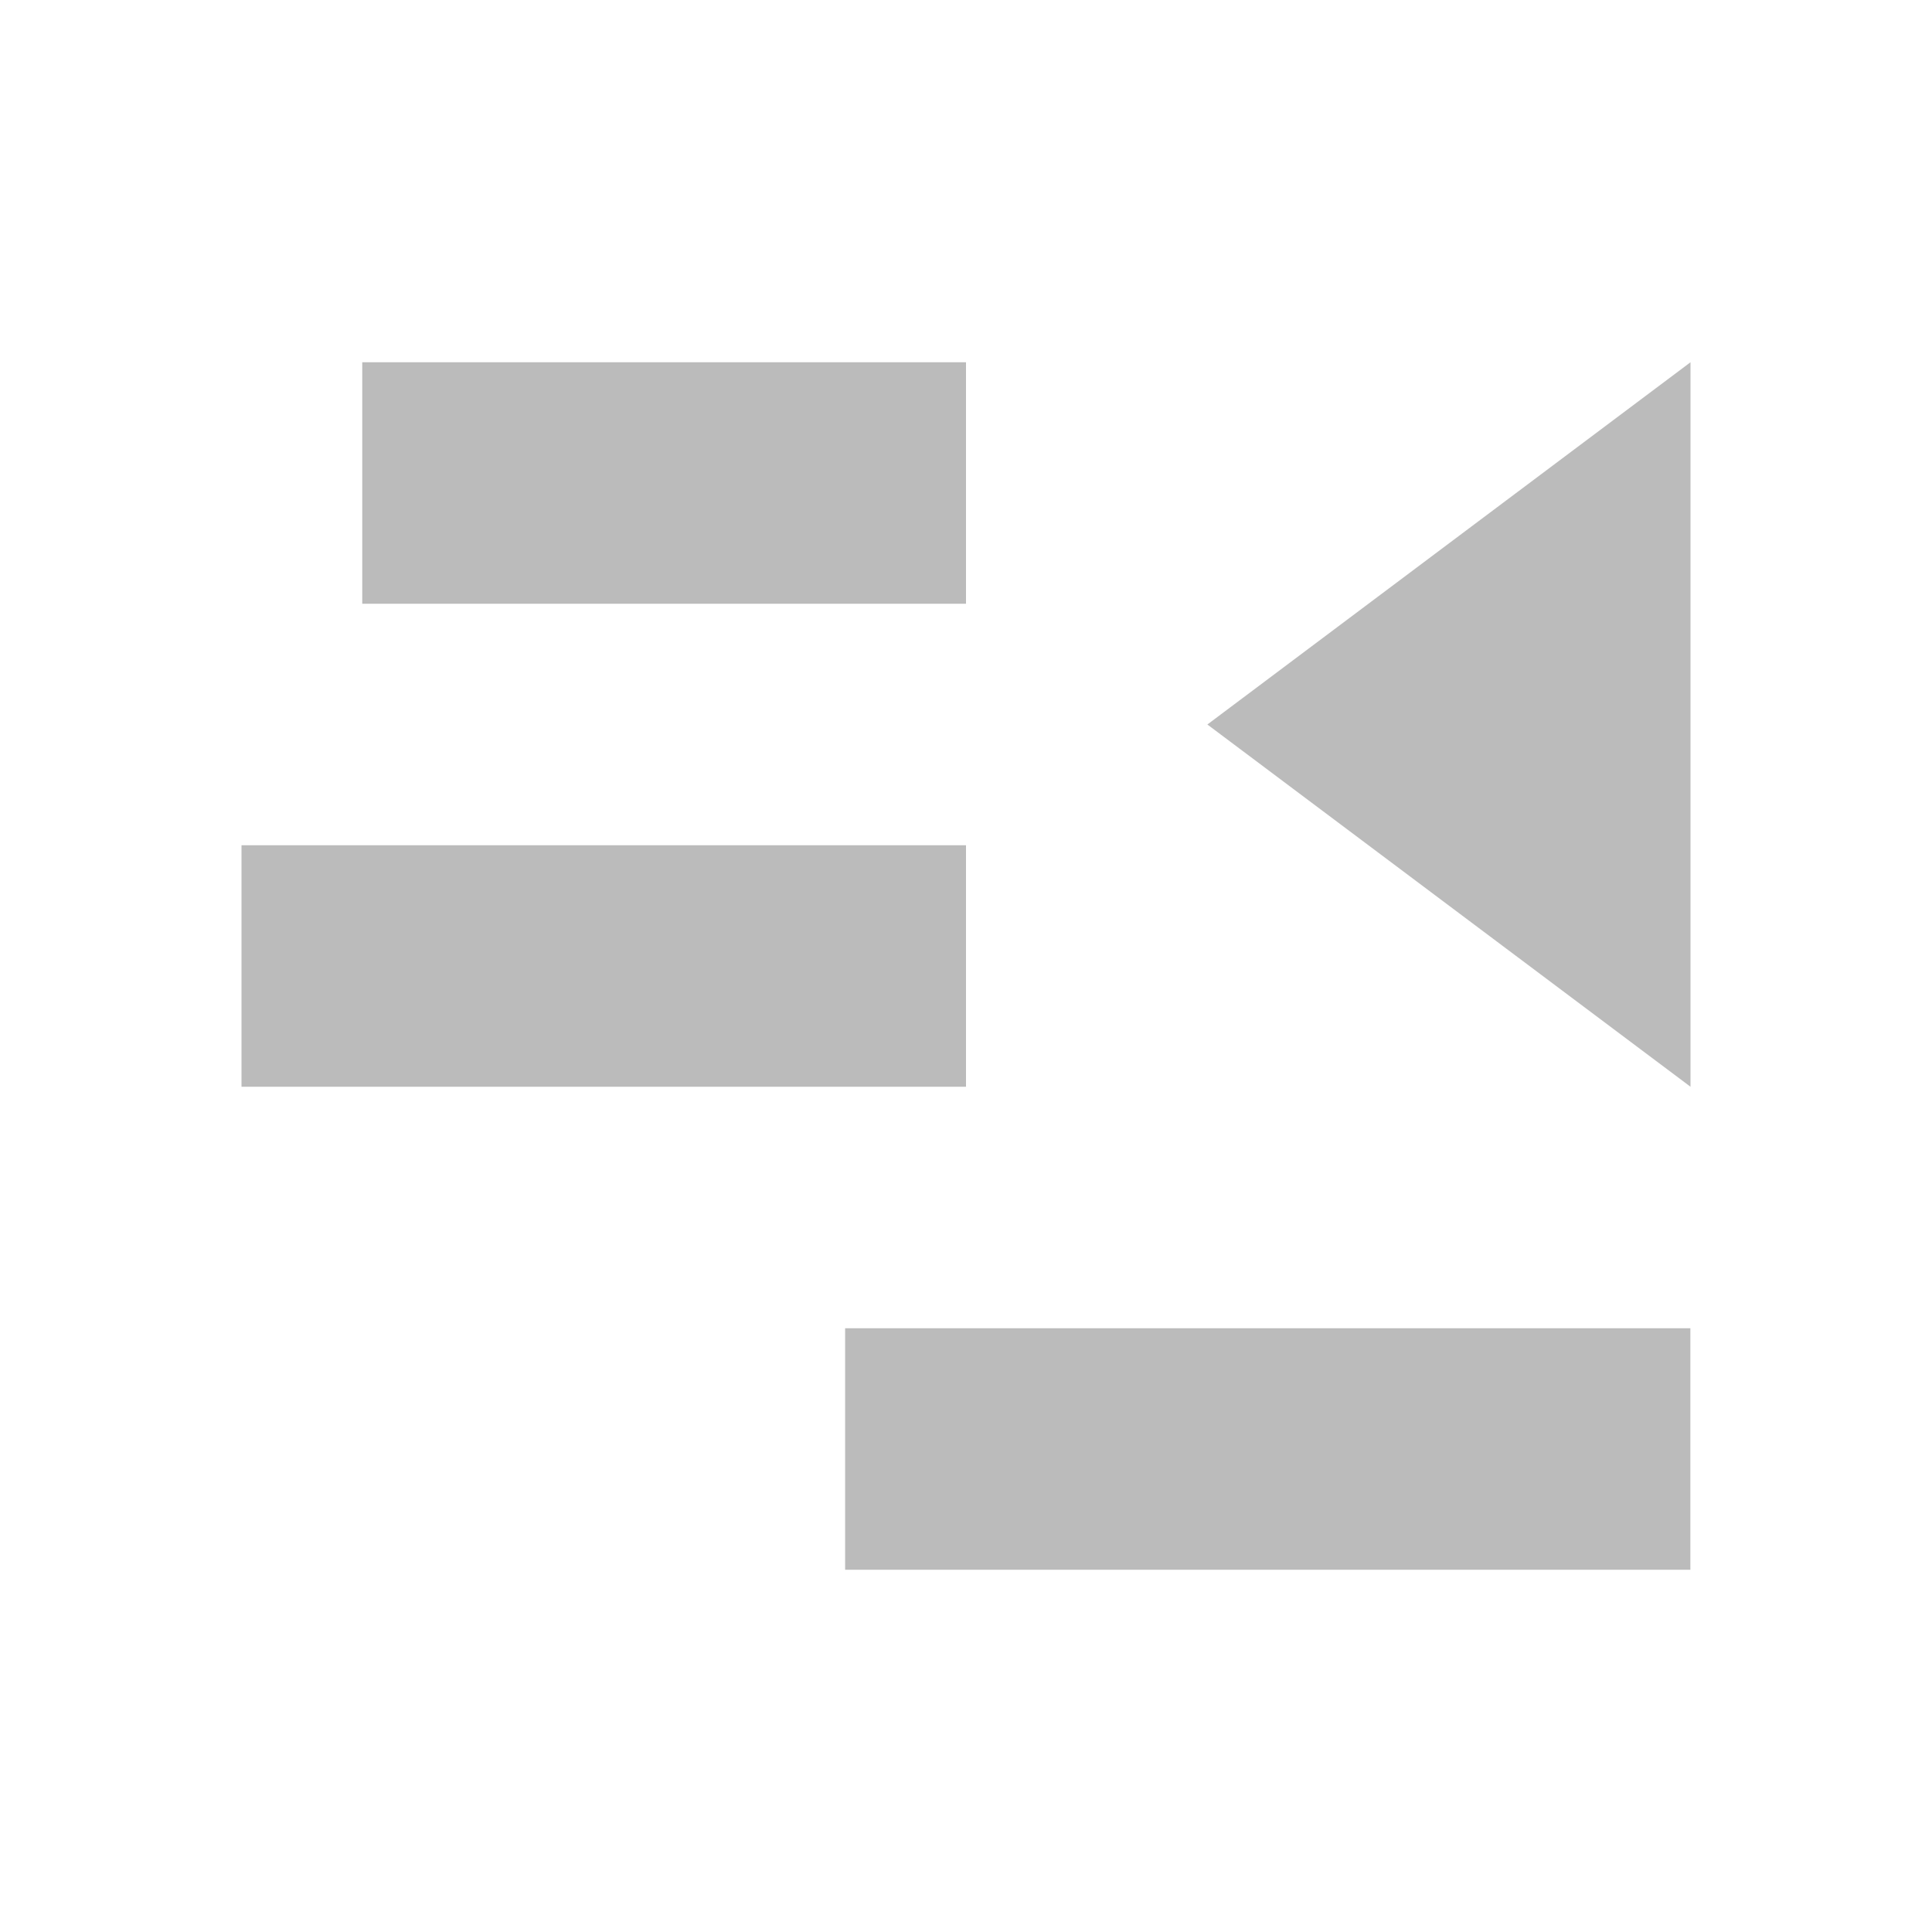 <?xml version="1.0" encoding="UTF-8" standalone="no"?>
<!-- Created with Inkscape (http://www.inkscape.org/) -->

<svg
   xmlns:dc="http://purl.org/dc/elements/1.1/"
   xmlns:cc="http://creativecommons.org/ns#"
   xmlns:rdf="http://www.w3.org/1999/02/22-rdf-syntax-ns#"
   xmlns:svg="http://www.w3.org/2000/svg"
   xmlns="http://www.w3.org/2000/svg"
   xmlns:inkscape="http://www.inkscape.org/namespaces/inkscape"
   version="1.1"
   width="16"
   height="16"
   id="svg7384"
   style="enable-background:new">
  <title
     id="title8473">Moka Symbolic Icon Theme</title>
  <defs
     id="defs7386">
    <linearGradient
       id="linearGradient5606">
      <stop
         id="stop5608"
         style="stop-color:#000000;stop-opacity:1"
         offset="0" />
    </linearGradient>
    <filter
       color-interpolation-filters="sRGB"
       id="filter7554">
      <feBlend
         in2="BackgroundImage"
         mode="darken"
         id="feBlend7556" />
    </filter>
  </defs>
  <g
     transform="translate(-461.001,-69)"
     id="layer9"
     style="display:inline" />
  <g
     transform="translate(-461.001,-69)"
     id="layer10"
     style="display:inline;filter:url(#filter7554)" />
  <g
     transform="translate(-220,-686)"
     id="layer1"
     style="display:inline" />
  <g
     transform="translate(-461.001,-69)"
     id="layer14"
     style="display:inline" />
  <g
     transform="translate(-461.001,-69)"
     id="layer15"
     style="display:inline" />
  <g
     transform="translate(-461.001,-69)"
     id="g71291"
     style="display:inline" />
  <g
     transform="translate(-220,-536)"
     id="layer2"
     style="display:inline" />
  <g
     transform="translate(-220,-536)"
     id="g6058"
     style="display:inline" />
  <g
     transform="translate(-461.001,-69)"
     id="layer12"
     style="display:inline">
    <rect
       width="5"
       height="2"
       x="-469.001"
       y="72"
       transform="scale(-1,1)"
       id="rect42942"
       style="color:#bbbbbb;fill:#bbbbbb;fill-opacity:1;stroke:none;stroke-width:1;marker:none;visibility:visible;display:inline;overflow:visible" />
    <rect
       width="6"
       height="2"
       x="-469.001"
       y="76"
       transform="scale(-1,1)"
       id="rect42944"
       style="color:#bbbbbb;fill:#bbbbbb;fill-opacity:1;stroke:none;stroke-width:1;marker:none;visibility:visible;display:inline;overflow:visible" />
    <rect
       width="7"
       height="2"
       x="-475"
       y="80"
       transform="scale(-1,1)"
       id="rect42946"
       style="color:#bbbbbb;fill:#bbbbbb;fill-opacity:1;stroke:none;stroke-width:1;marker:none;visibility:visible;display:inline;overflow:visible" />
    <path
       d="m 475.001,72 0,6 L 471,75 z"
       inkscape:connector-curvature="0"
       id="path42948"
       style="fill:#bbbbbb;fill-opacity:1;stroke:none" />
  </g>
</svg>
